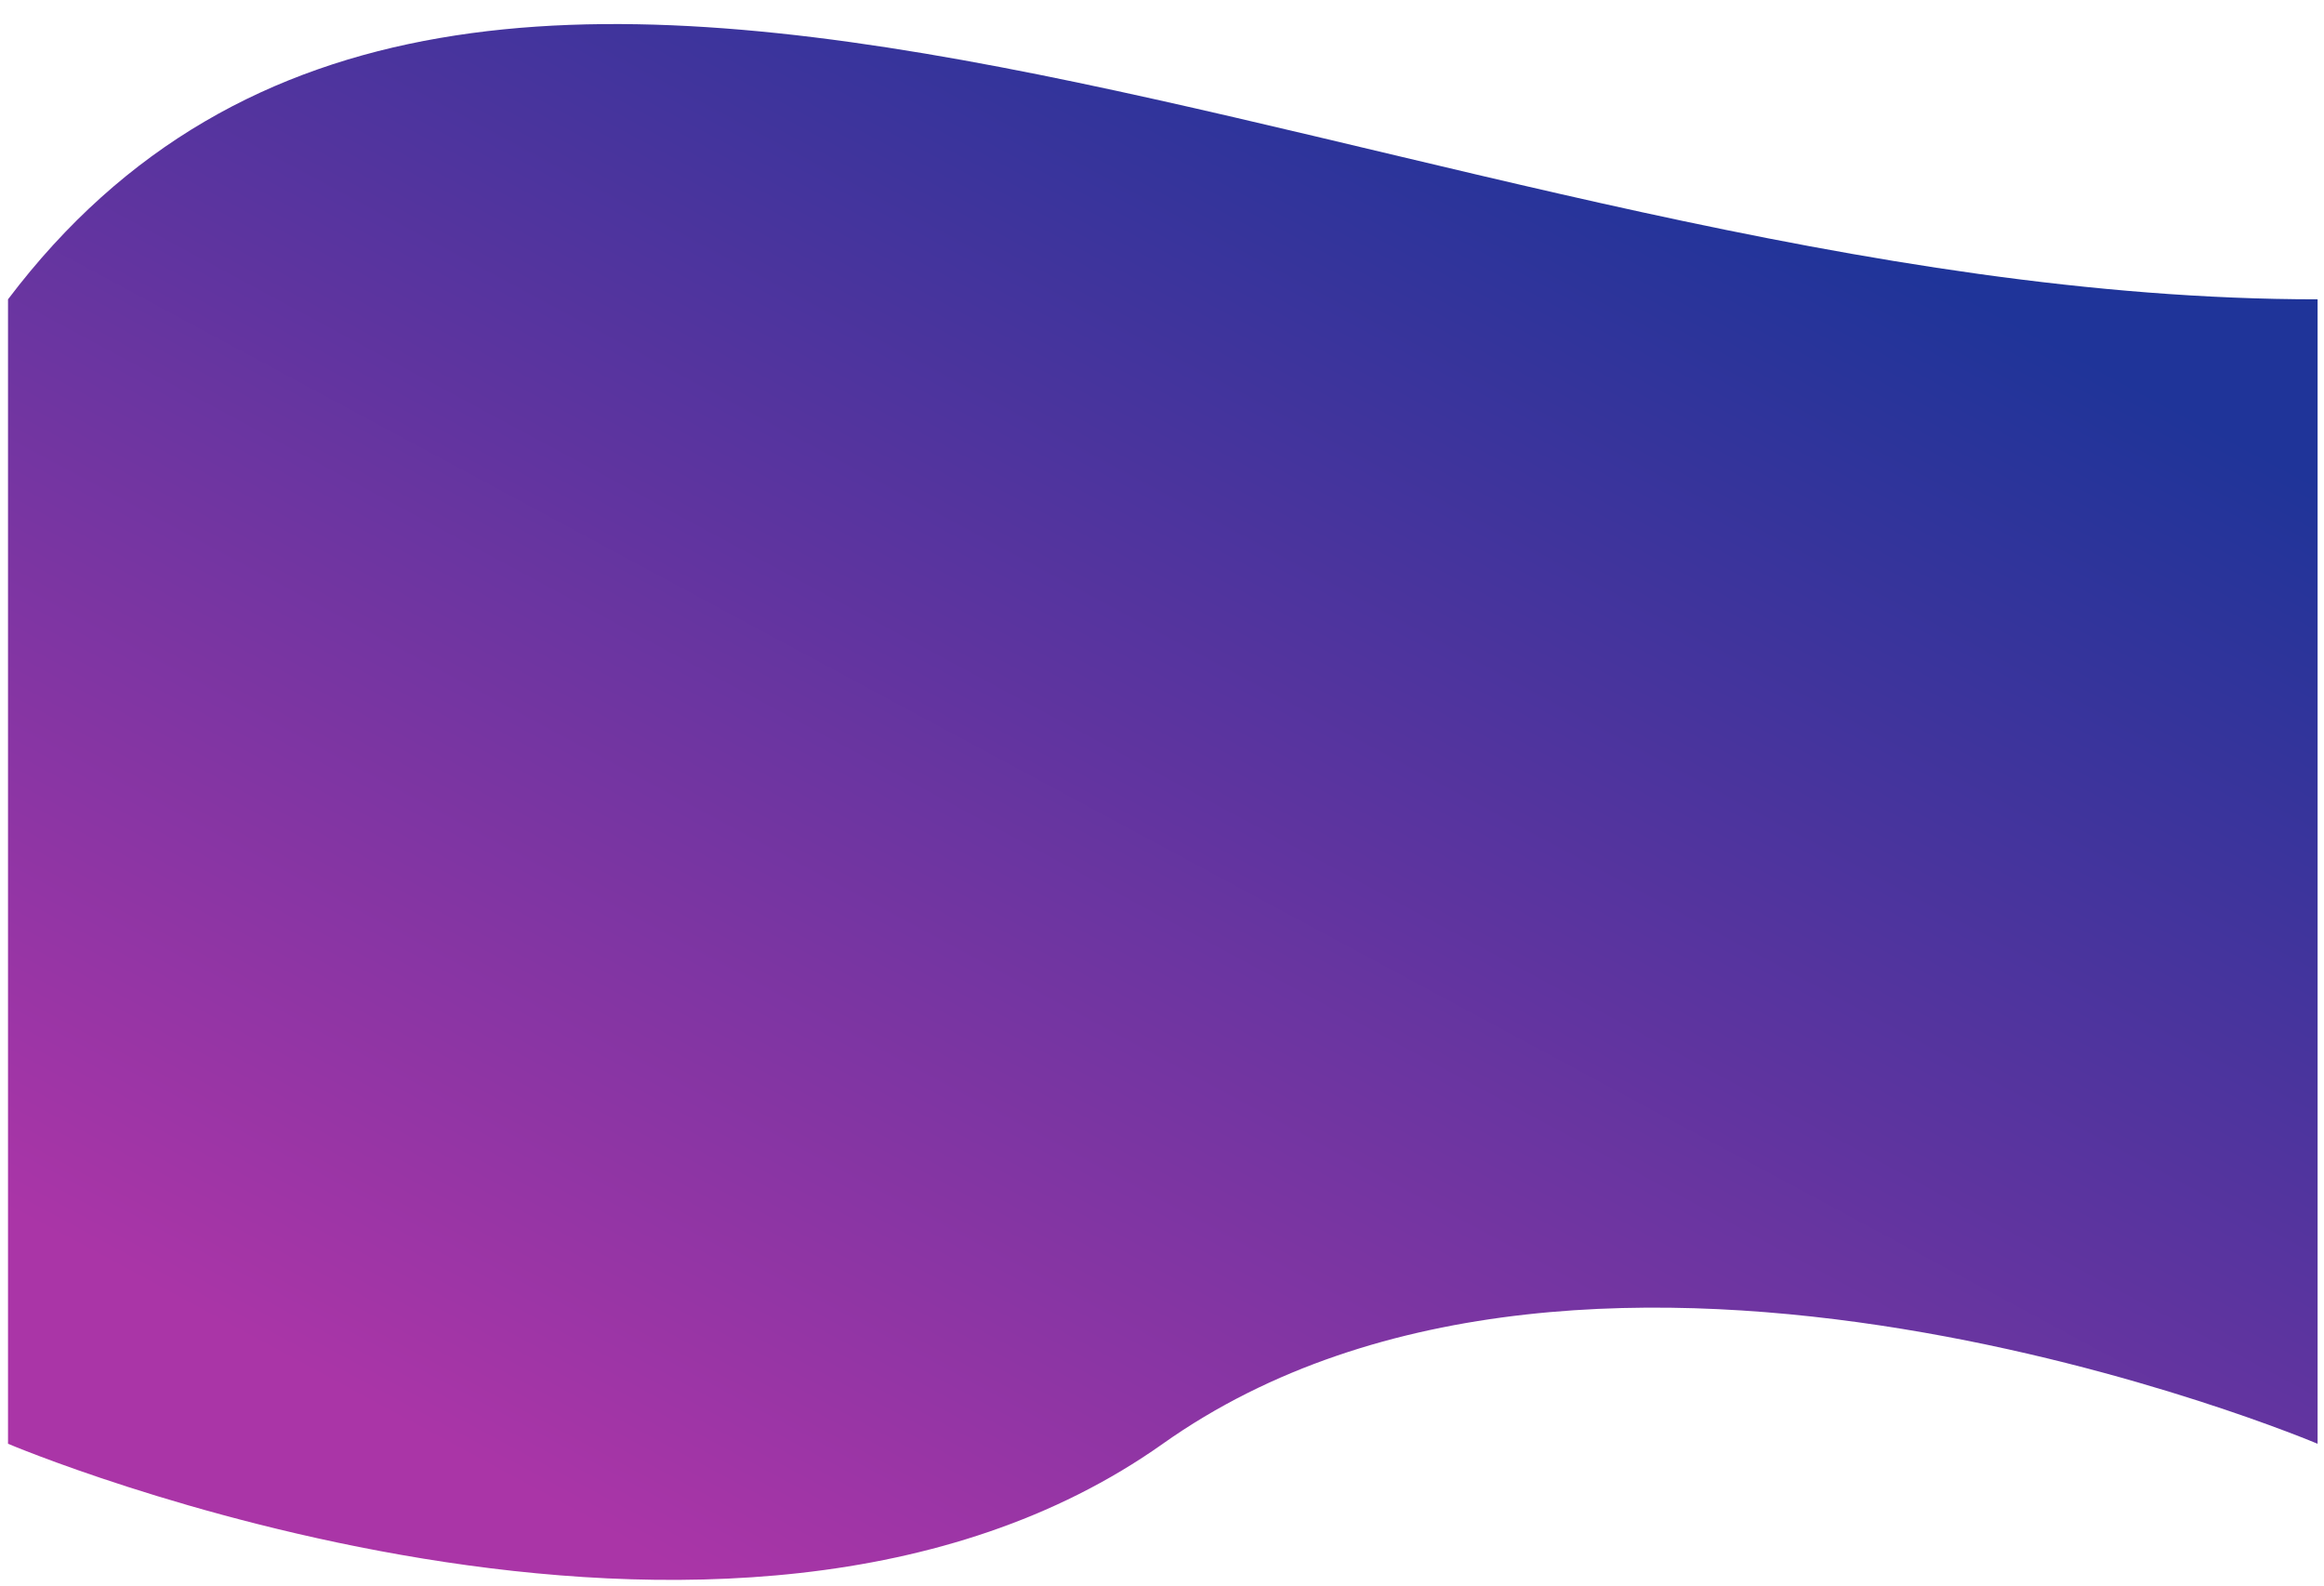 <svg width="1449" height="989" viewBox="0 0 1449 989" fill="none" xmlns="http://www.w3.org/2000/svg">
<g filter="url(#filter0_d)">
<path d="M0 171.615C292 -214.519 877.645 171.615 1440 171.615V885.125C1440 885.125 989.5 694.155 720 885.125C450.5 1076.09 0 885.125 0 885.125V171.615Z" fill="url(#paint0_linear)"/>
</g>
<defs>
<filter id="filter0_d" x="0" y="0" width="1449" height="989" filterUnits="userSpaceOnUse" color-interpolation-filters="sRGB">
<feFlood flood-opacity="0" result="BackgroundImageFix"/>
<feColorMatrix in="SourceAlpha" type="matrix" values="0 0 0 0 0 0 0 0 0 0 0 0 0 0 0 0 0 0 127 0"/>
<feOffset dx="5" dy="15"/>
<feGaussianBlur stdDeviation="2"/>
<feColorMatrix type="matrix" values="0 0 0 0 0 0 0 0 0 0 0 0 0 0 0 0 0 0 0.25 0"/>
<feBlend mode="normal" in2="BackgroundImageFix" result="effect1_dropShadow"/>
<feBlend mode="normal" in="SourceGraphic" in2="effect1_dropShadow" result="shape"/>
</filter>
<linearGradient id="paint0_linear" x1="940" y1="16.5" x2="427" y2="970" gradientUnits="userSpaceOnUse">
<stop stop-color="#1F3499"/>
<stop offset="1" stop-color="#AA35A7"/>
</linearGradient>
</defs>
</svg>

